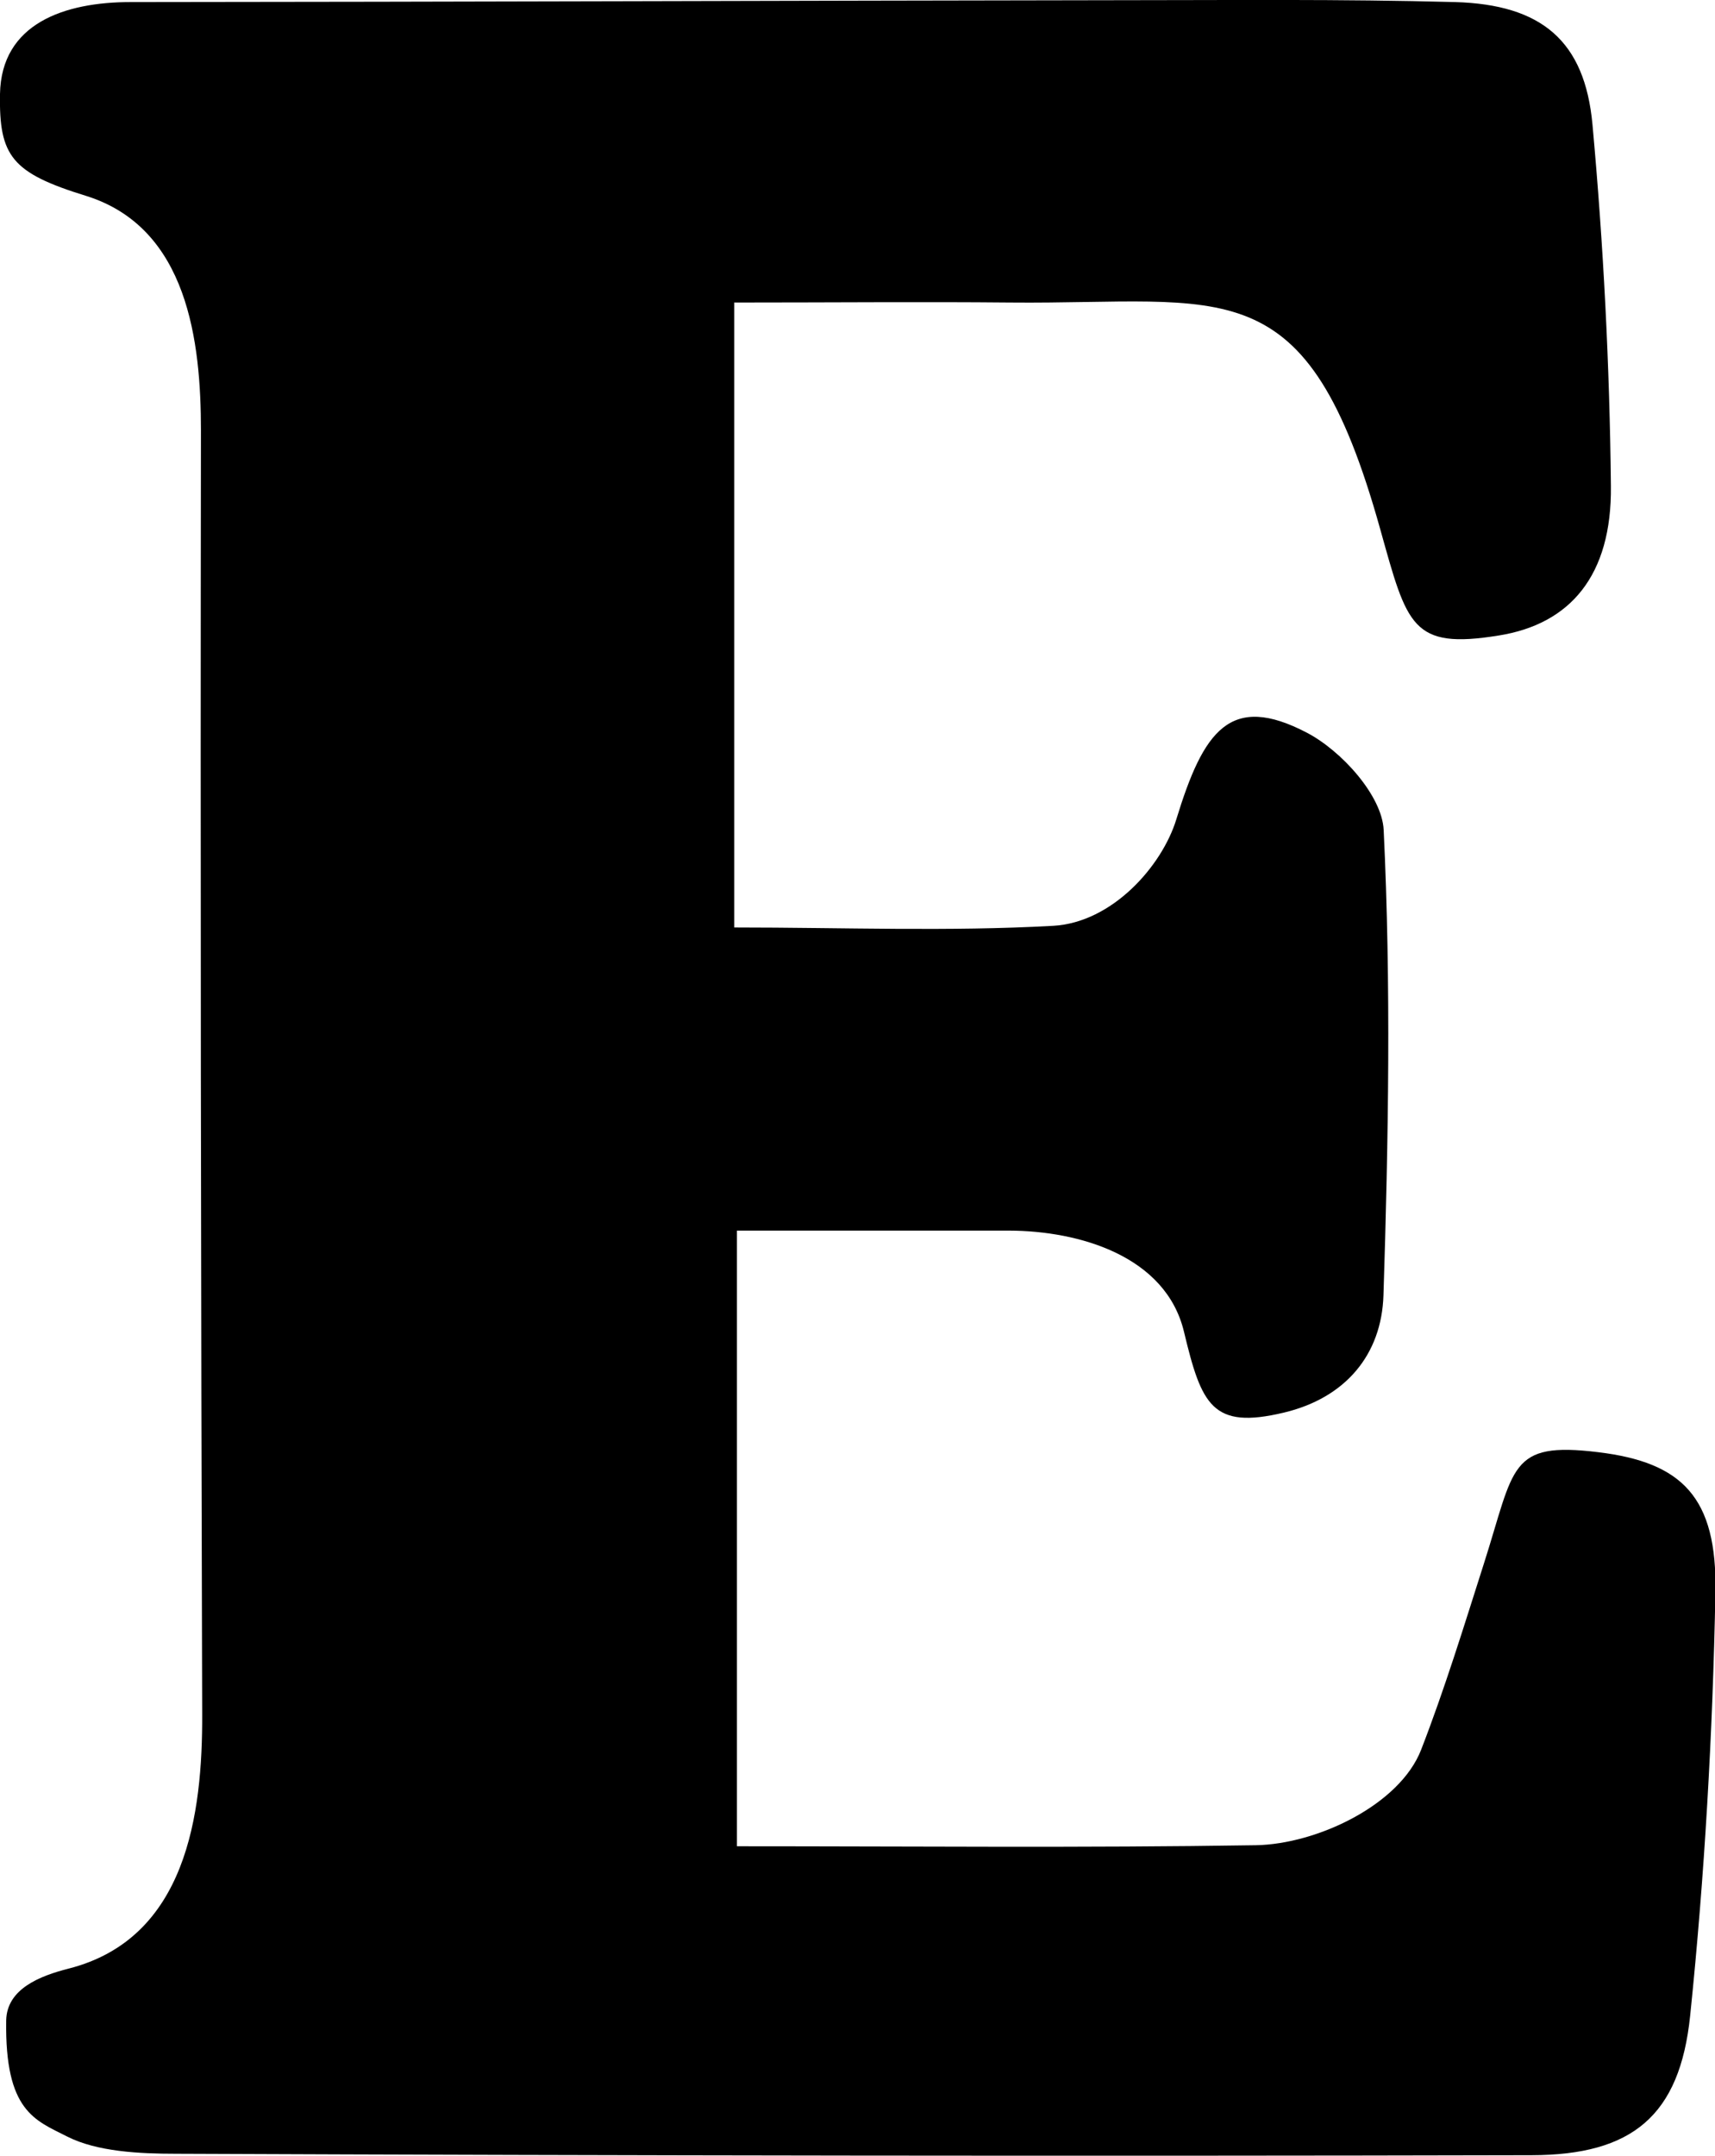 <?xml version="1.0" encoding="UTF-8"?>
<svg id="Layer_2" xmlns="http://www.w3.org/2000/svg" viewBox="0 0 82.87 104.11">
  <g id="Layer_1-2" data-name="Layer_1">
    <path id="E_upper" d="M35.48,14.62v30.17c5.27,0,10.35.2,15.41-.08,2.86-.16,5.26-2.89,5.95-5.14,1.31-4.28,2.6-6.13,6.32-4.18,1.66.87,3.62,3.03,3.7,4.69.36,7.47.23,14.98-.01,22.47-.09,2.87-1.83,4.96-4.82,5.67-3.45.82-3.97-.36-4.82-3.91-.88-3.66-5.07-4.87-8.44-4.88-4.28,0-8.55,0-13.16,0v29.73c8.51,0,16.79.08,25.07-.05,2.95-.05,6.95-1.94,7.99-4.61,1.14-2.94,2.07-5.97,3.03-8.98,1.5-4.68,1.19-5.92,5.53-5.39,4.04.49,5.75,2.16,5.66,6.77-.13,6.82-.52,13.66-1.22,20.44-.5,4.85-2.81,6.73-7.66,6.74-21.83.05-43.67.02-65.5-.07-1.77,0-3.82-.1-5.26-.83-1.55-.79-3.02-1.21-2.95-5.61.03-1.53,1.64-2.15,3.01-2.5,5.71-1.45,6.48-7.46,6.46-12.3-.06-20.66-.09-41.31-.06-61.97,0-4.29-.62-9.8-5.55-11.34C.56,8.35-.05,7.54,0,4.54.06,1.13,3.12.1,6.31.1c15.83-.01,31.66-.07,47.5-.09,5.5,0,11-.06,16.5.09,4.18.12,6.27,1.87,6.64,5.92.53,5.8.83,11.63.89,17.45.05,4.33-1.97,6.67-5.42,7.22-4.21.68-4.42-.47-5.72-5.11-3.57-12.81-7.42-10.87-17.89-10.97-4.29-.04-8.59,0-13.34,0Z"/>
  </g>
</svg>